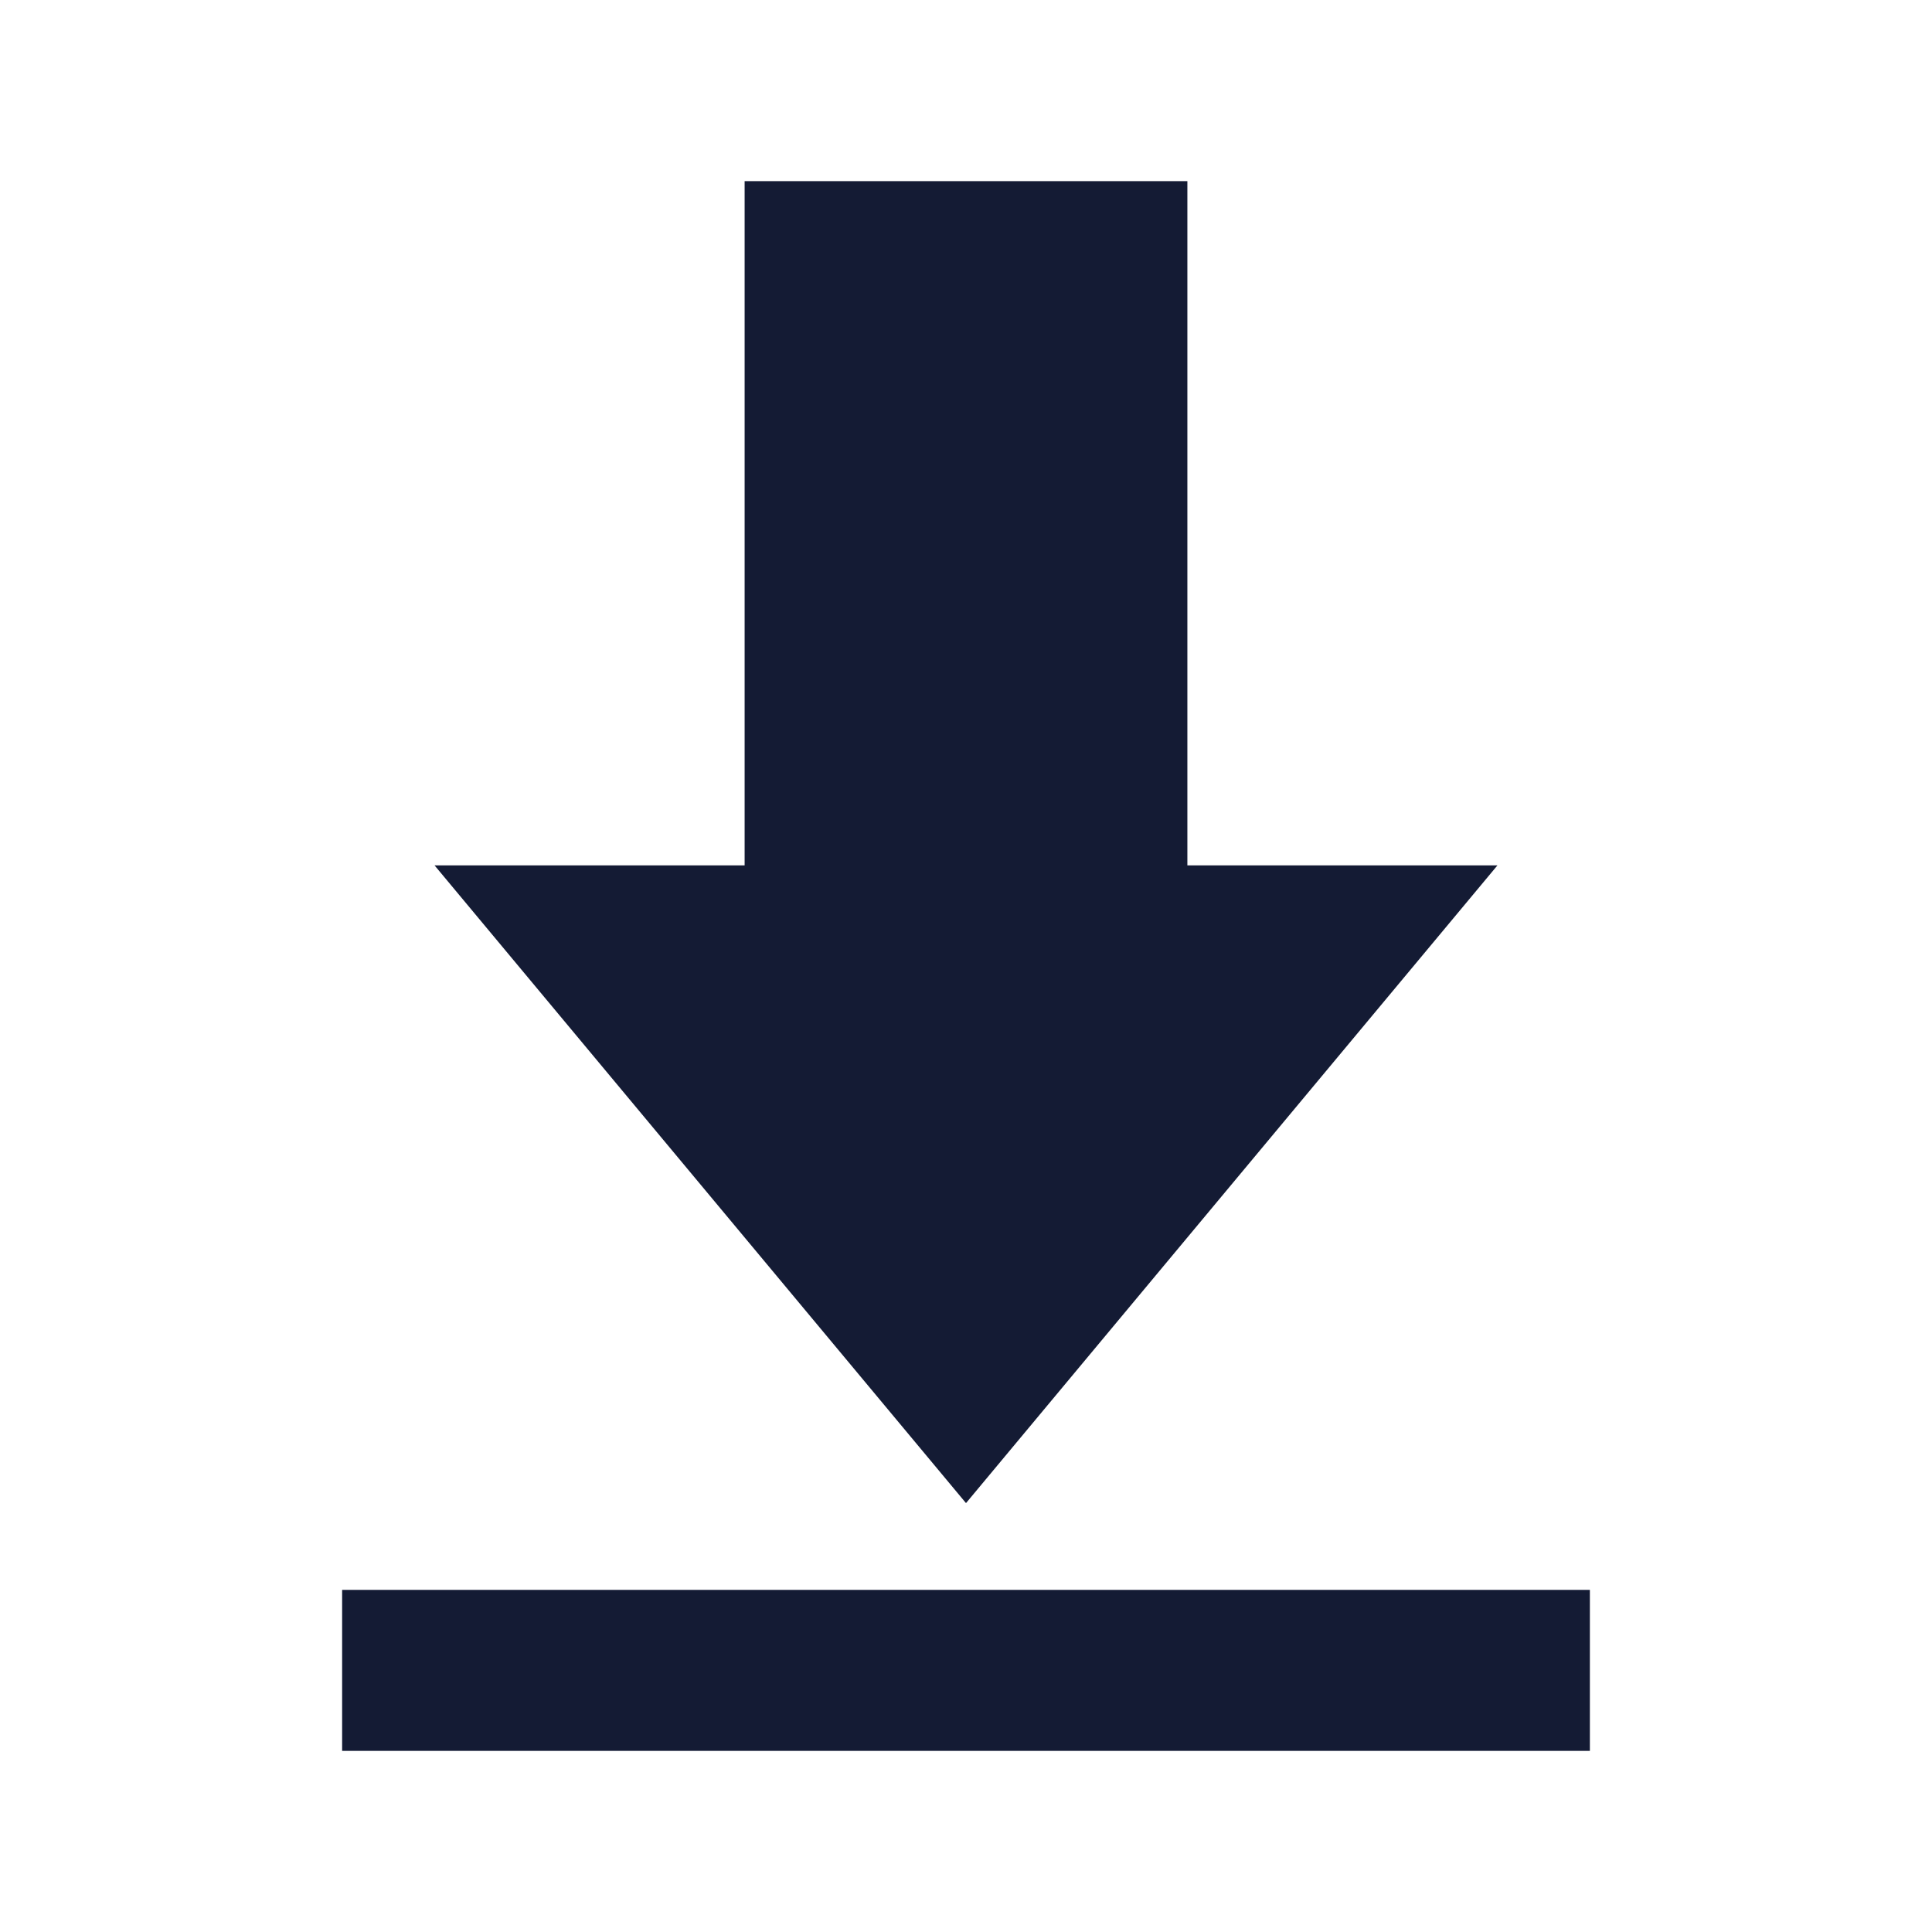 <svg width="24" height="24" viewBox="0 0 24 24" fill="none" xmlns="http://www.w3.org/2000/svg">
<path d="M14.75 10.75V2.25H9.25V10.75H5.398L12 18.672L18.602 10.75H14.75Z" fill="#141B34"/>
<path d="M19.75 19.75V21.75H4.25V19.75H19.75Z" fill="#141B34"/>
</svg>
